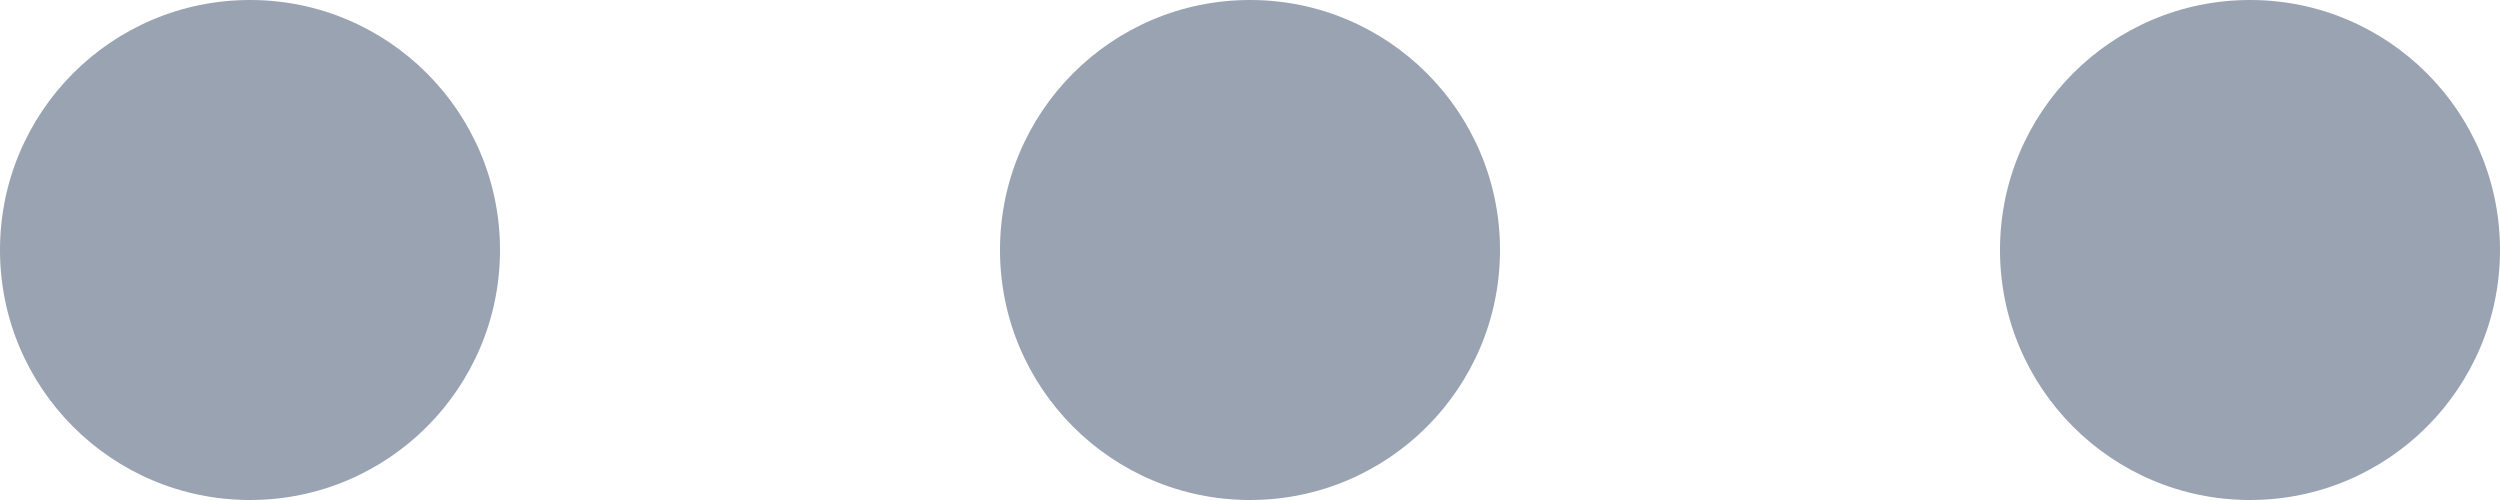 <?xml version="1.0" encoding="UTF-8"?>
<svg width="20px" height="4px" viewBox="0 0 20 4" version="1.1" xmlns="http://www.w3.org/2000/svg" xmlns:xlink="http://www.w3.org/1999/xlink">
    <title>形状结合</title>
    <g id="页面-1" stroke="none" stroke-width="1" fill="none" fill-rule="evenodd">
        <g id="修正" transform="translate(-30, -728)" fill="#99A3B1">
            <path d="M32,728 C33.105,728 34,728.895 34,730 C34,731.105 33.105,732 32,732 C30.895,732 30,731.105 30,730 C30,728.895 30.895,728 32,728 Z M40,728 C41.105,728 42,728.895 42,730 C42,731.105 41.105,732 40,732 C38.895,732 38,731.105 38,730 C38,728.895 38.895,728 40,728 Z M48,728 C49.105,728 50,728.895 50,730 C50,731.105 49.105,732 48,732 C46.895,732 46,731.105 46,730 C46,728.895 46.895,728 48,728 Z" id="形状结合"></path>
        </g>
    </g>
</svg>